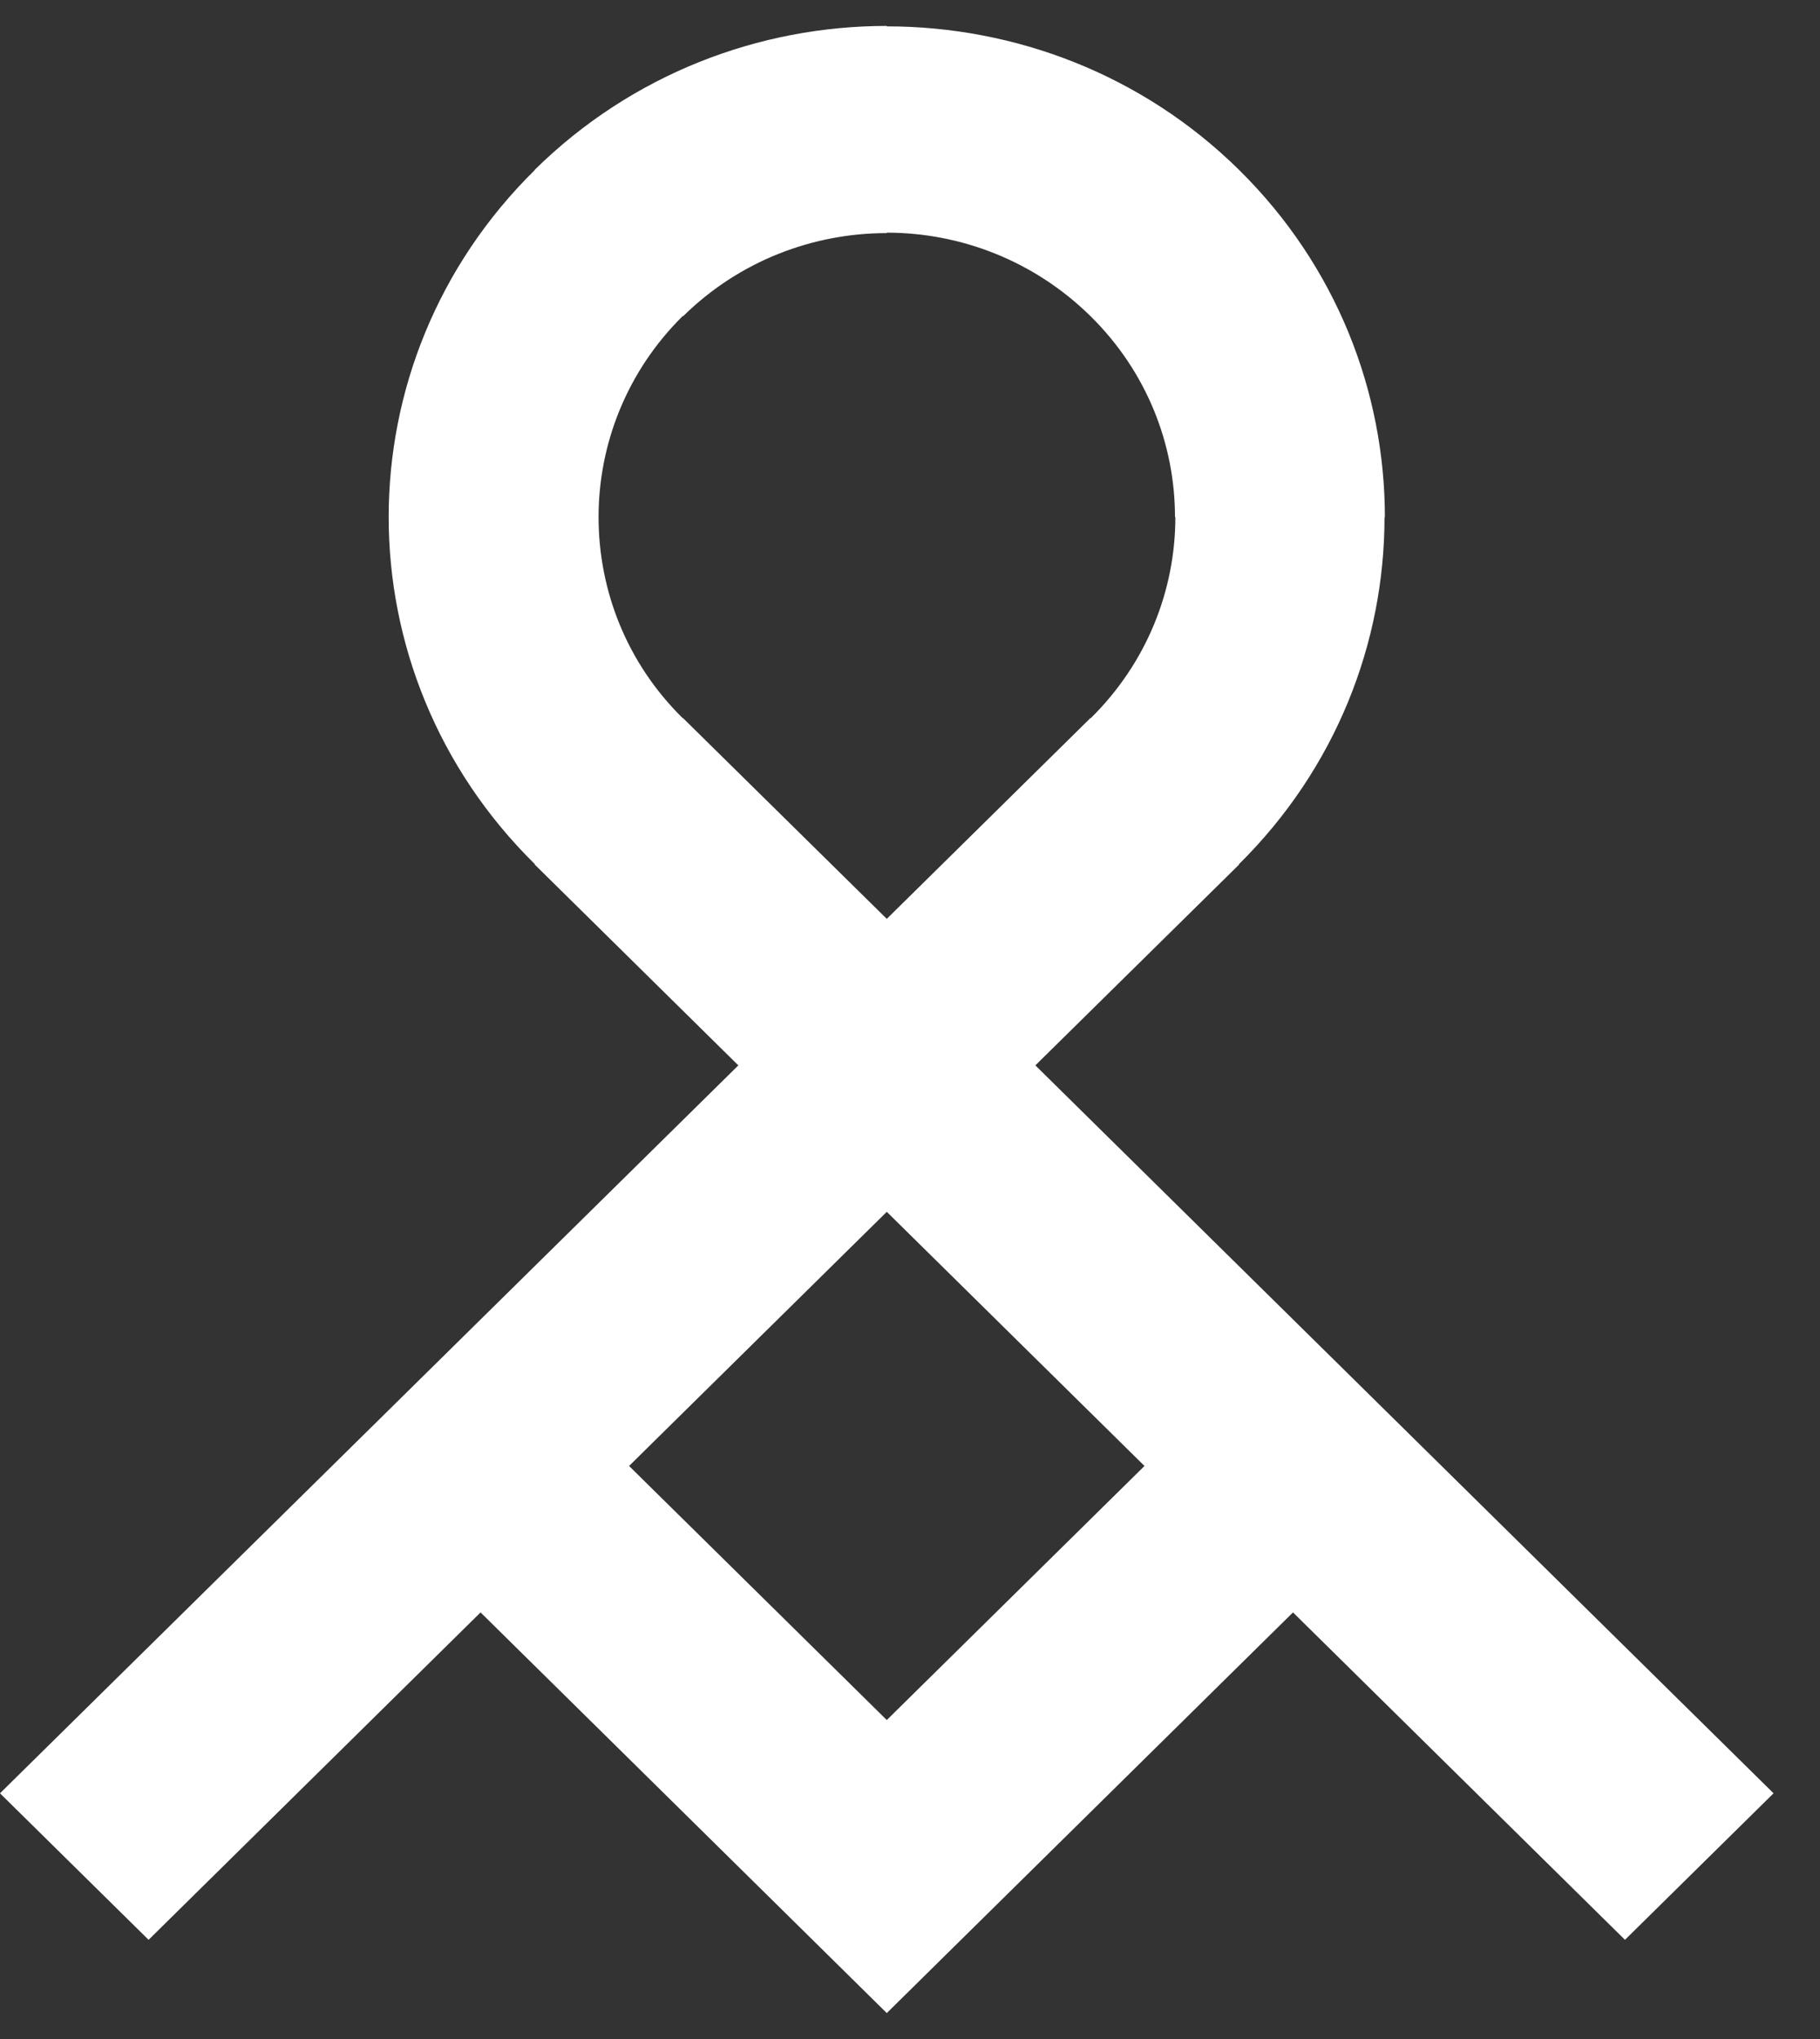 <svg width="25" height="28" viewBox="0 0 25 28" fill="none" xmlns="http://www.w3.org/2000/svg">
<rect x="0" y="0" width="25" height="28" fill="#333333" stroke="none"/>
<path d="M8.641 20.131L12.181 23.62L15.721 20.131L12.181 16.641L8.641 20.131ZM12.181 3.195V3.201C11.168 3.201 10.155 3.582 9.383 4.343L9.379 4.339C8.609 5.1 8.222 6.101 8.222 7.101C8.222 8.104 8.607 9.102 9.376 9.86H9.381L12.181 12.618L14.979 9.86H14.985C15.758 9.097 16.145 8.098 16.145 7.101H16.14C16.14 6.102 15.753 5.104 14.981 4.343C14.204 3.578 13.191 3.195 12.181 3.195ZM17.761 22.142L13.201 26.638L12.181 27.644L11.161 26.638L6.601 22.142L2.041 26.638L0 24.626L10.142 14.63L7.344 11.871L7.348 11.868C6.008 10.549 5.339 8.822 5.339 7.101C5.339 5.378 6.008 3.654 7.344 2.337V2.333C8.68 1.016 10.431 0.356 12.181 0.356V0.362C13.934 0.362 15.687 1.019 17.02 2.333C18.356 3.65 19.023 5.377 19.023 7.103H19.018C19.018 8.828 18.35 10.552 17.016 11.87L17.02 11.873L14.222 14.63L24.362 24.626L22.321 26.638L17.761 22.142Z" fill="white"/>
</svg>

